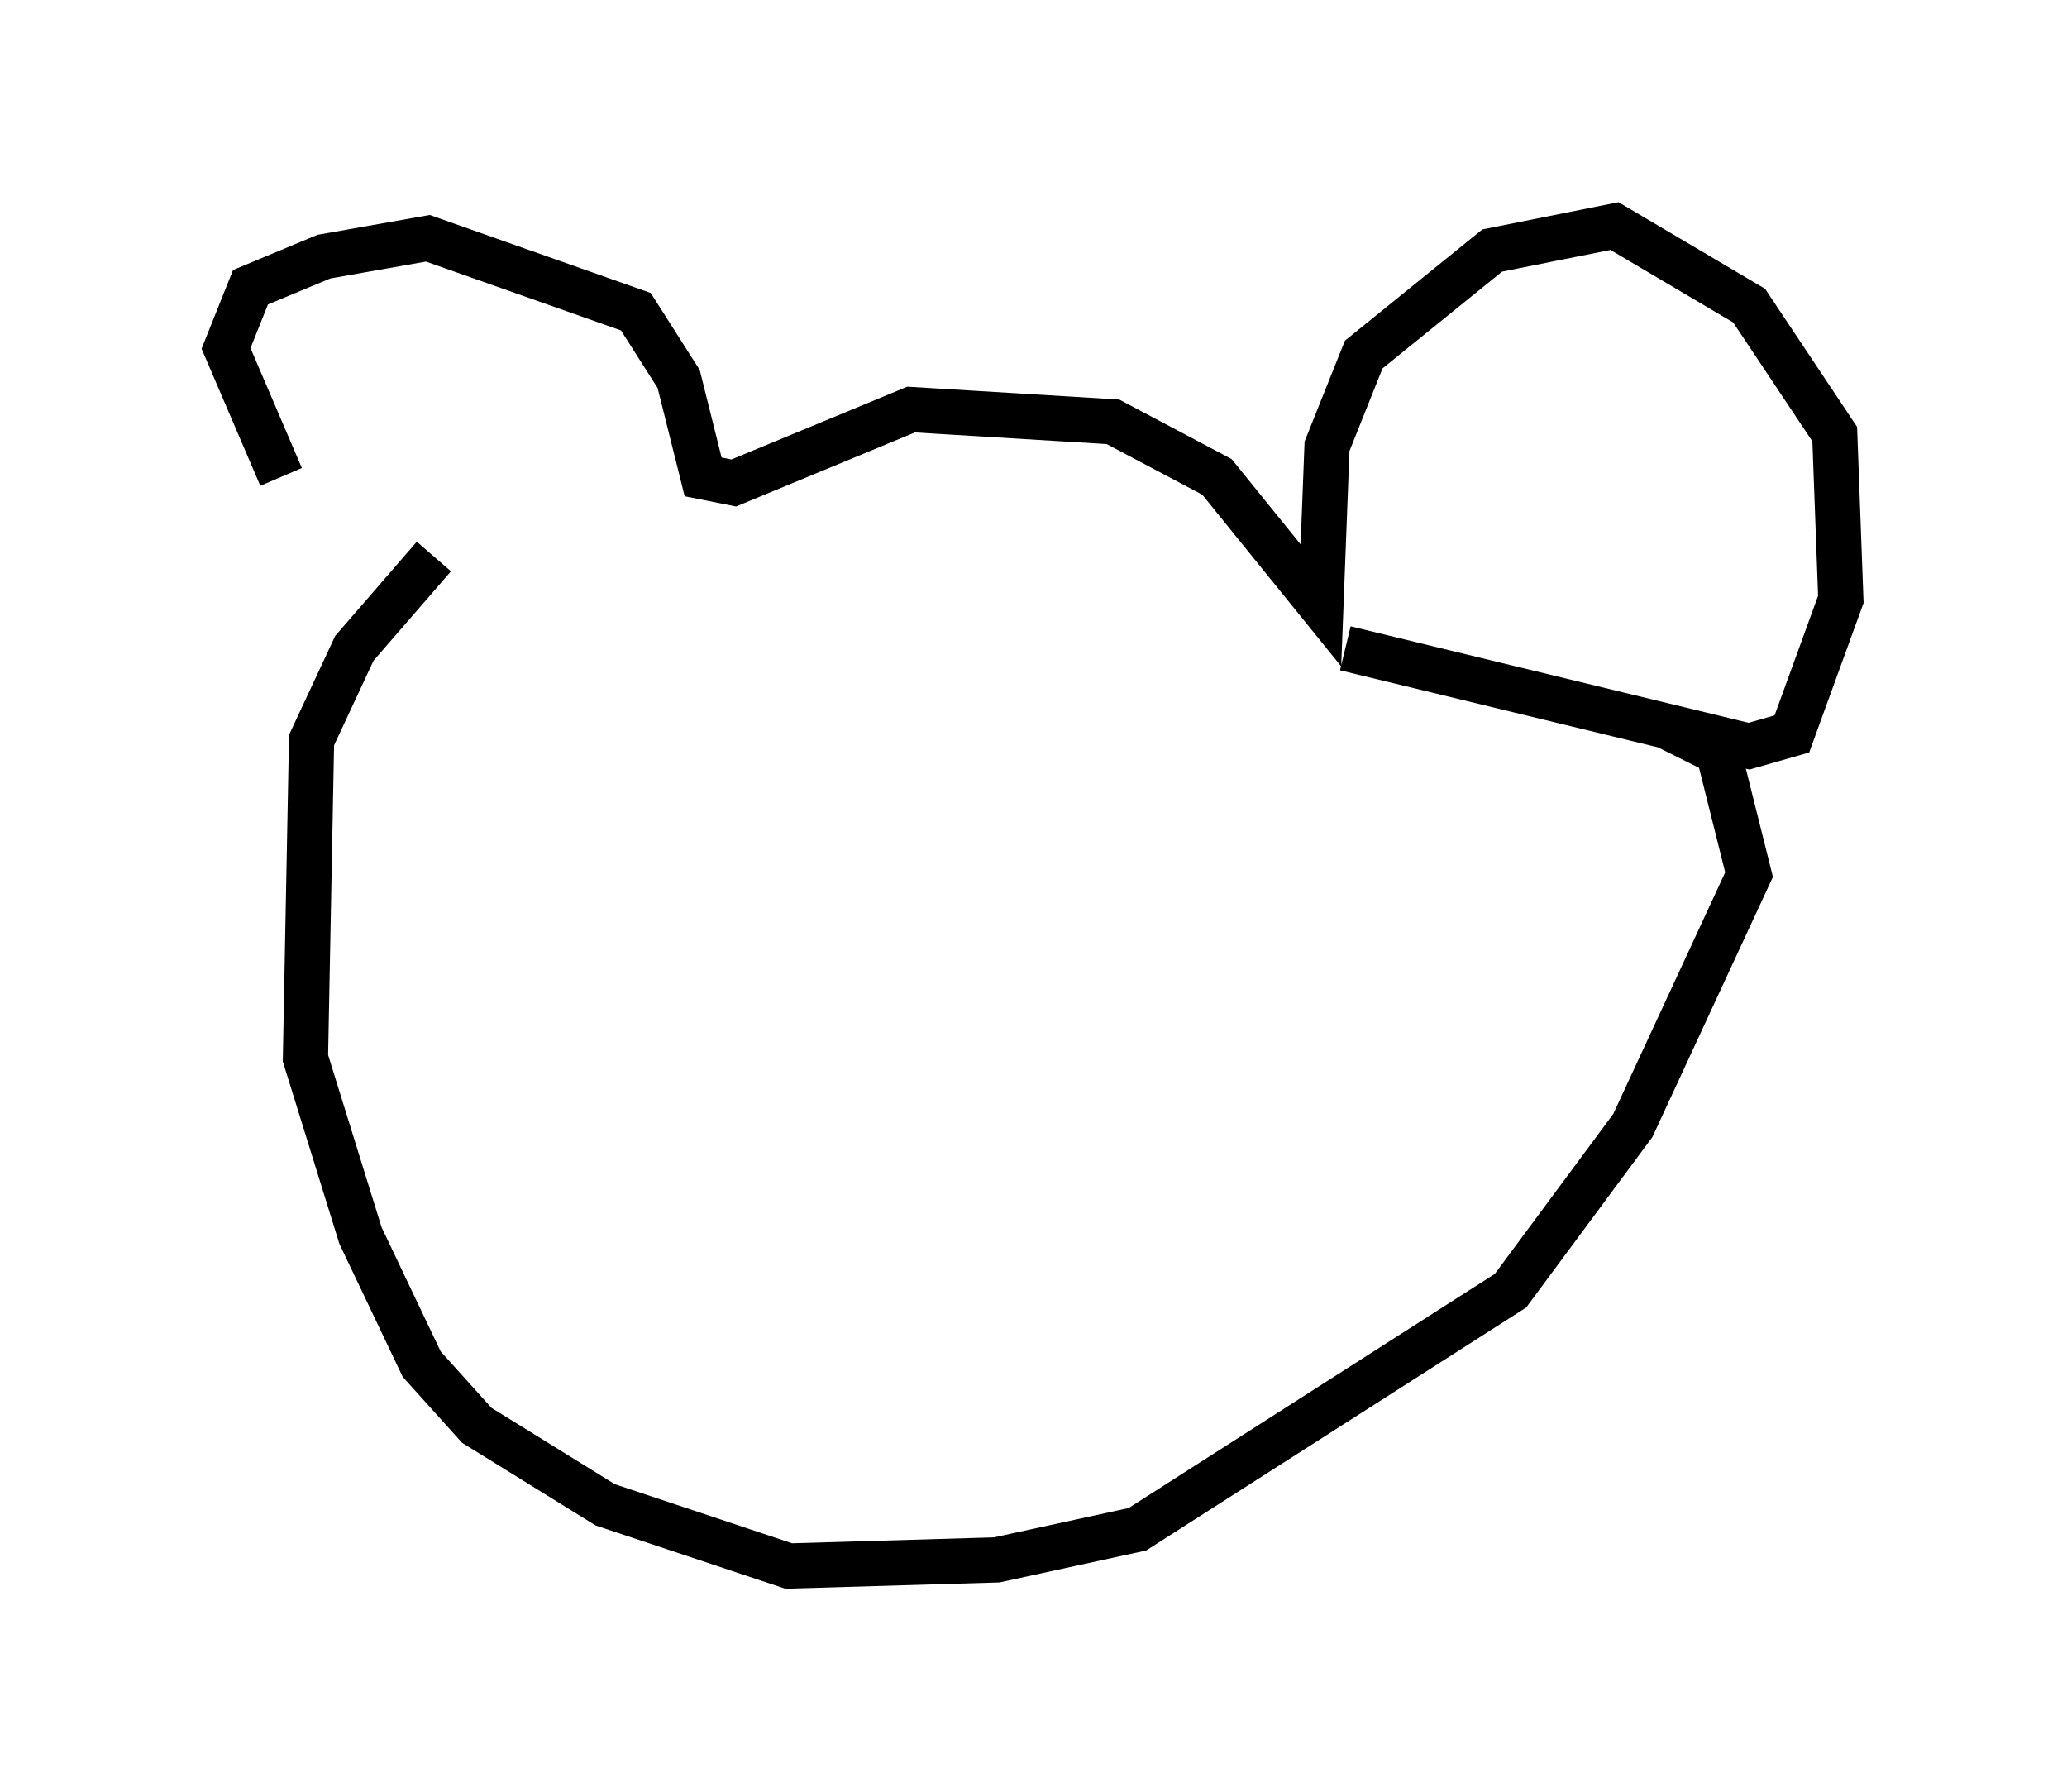<?xml version="1.0" encoding="utf-8" ?>
<svg baseProfile="full" height="39.634" version="1.1" width="45.724" xmlns="http://www.w3.org/2000/svg" xmlns:ev="http://www.w3.org/2001/xml-events" xmlns:xlink="http://www.w3.org/1999/xlink"><defs /><rect fill="white" height="39.634" width="45.724" x="0" y="0" /><path d="M8.248, 12.442 m-2.03, -1.894 l-1.218, -2.842 0.541, -1.353 l1.624, -0.677 2.3, -0.406 l4.601, 1.624 0.947, 1.488 l0.541, 2.165 0.677, 0.135 l3.924, -1.624 4.465, 0.271 l2.3, 1.218 2.3, 2.842 l0.135, -3.518 0.812, -2.03 l2.842, -2.3 2.706, -0.541 l2.977, 1.759 1.894, 2.842 l0.135, 3.654 -1.083, 2.977 l-0.947, 0.271 -8.931, -2.165 m-20.162, -2.03 l-1.759, 2.03 -0.947, 2.03 l-0.135, 7.036 1.218, 3.924 l1.353, 2.842 1.218, 1.353 l2.842, 1.759 4.059, 1.353 l4.601, -0.135 3.112, -0.677 l8.254, -5.277 2.706, -3.654 l2.571, -5.548 -0.677, -2.706 l-1.083, -0.541 " fill="none" stroke="black" stroke-width="1" /></svg>
